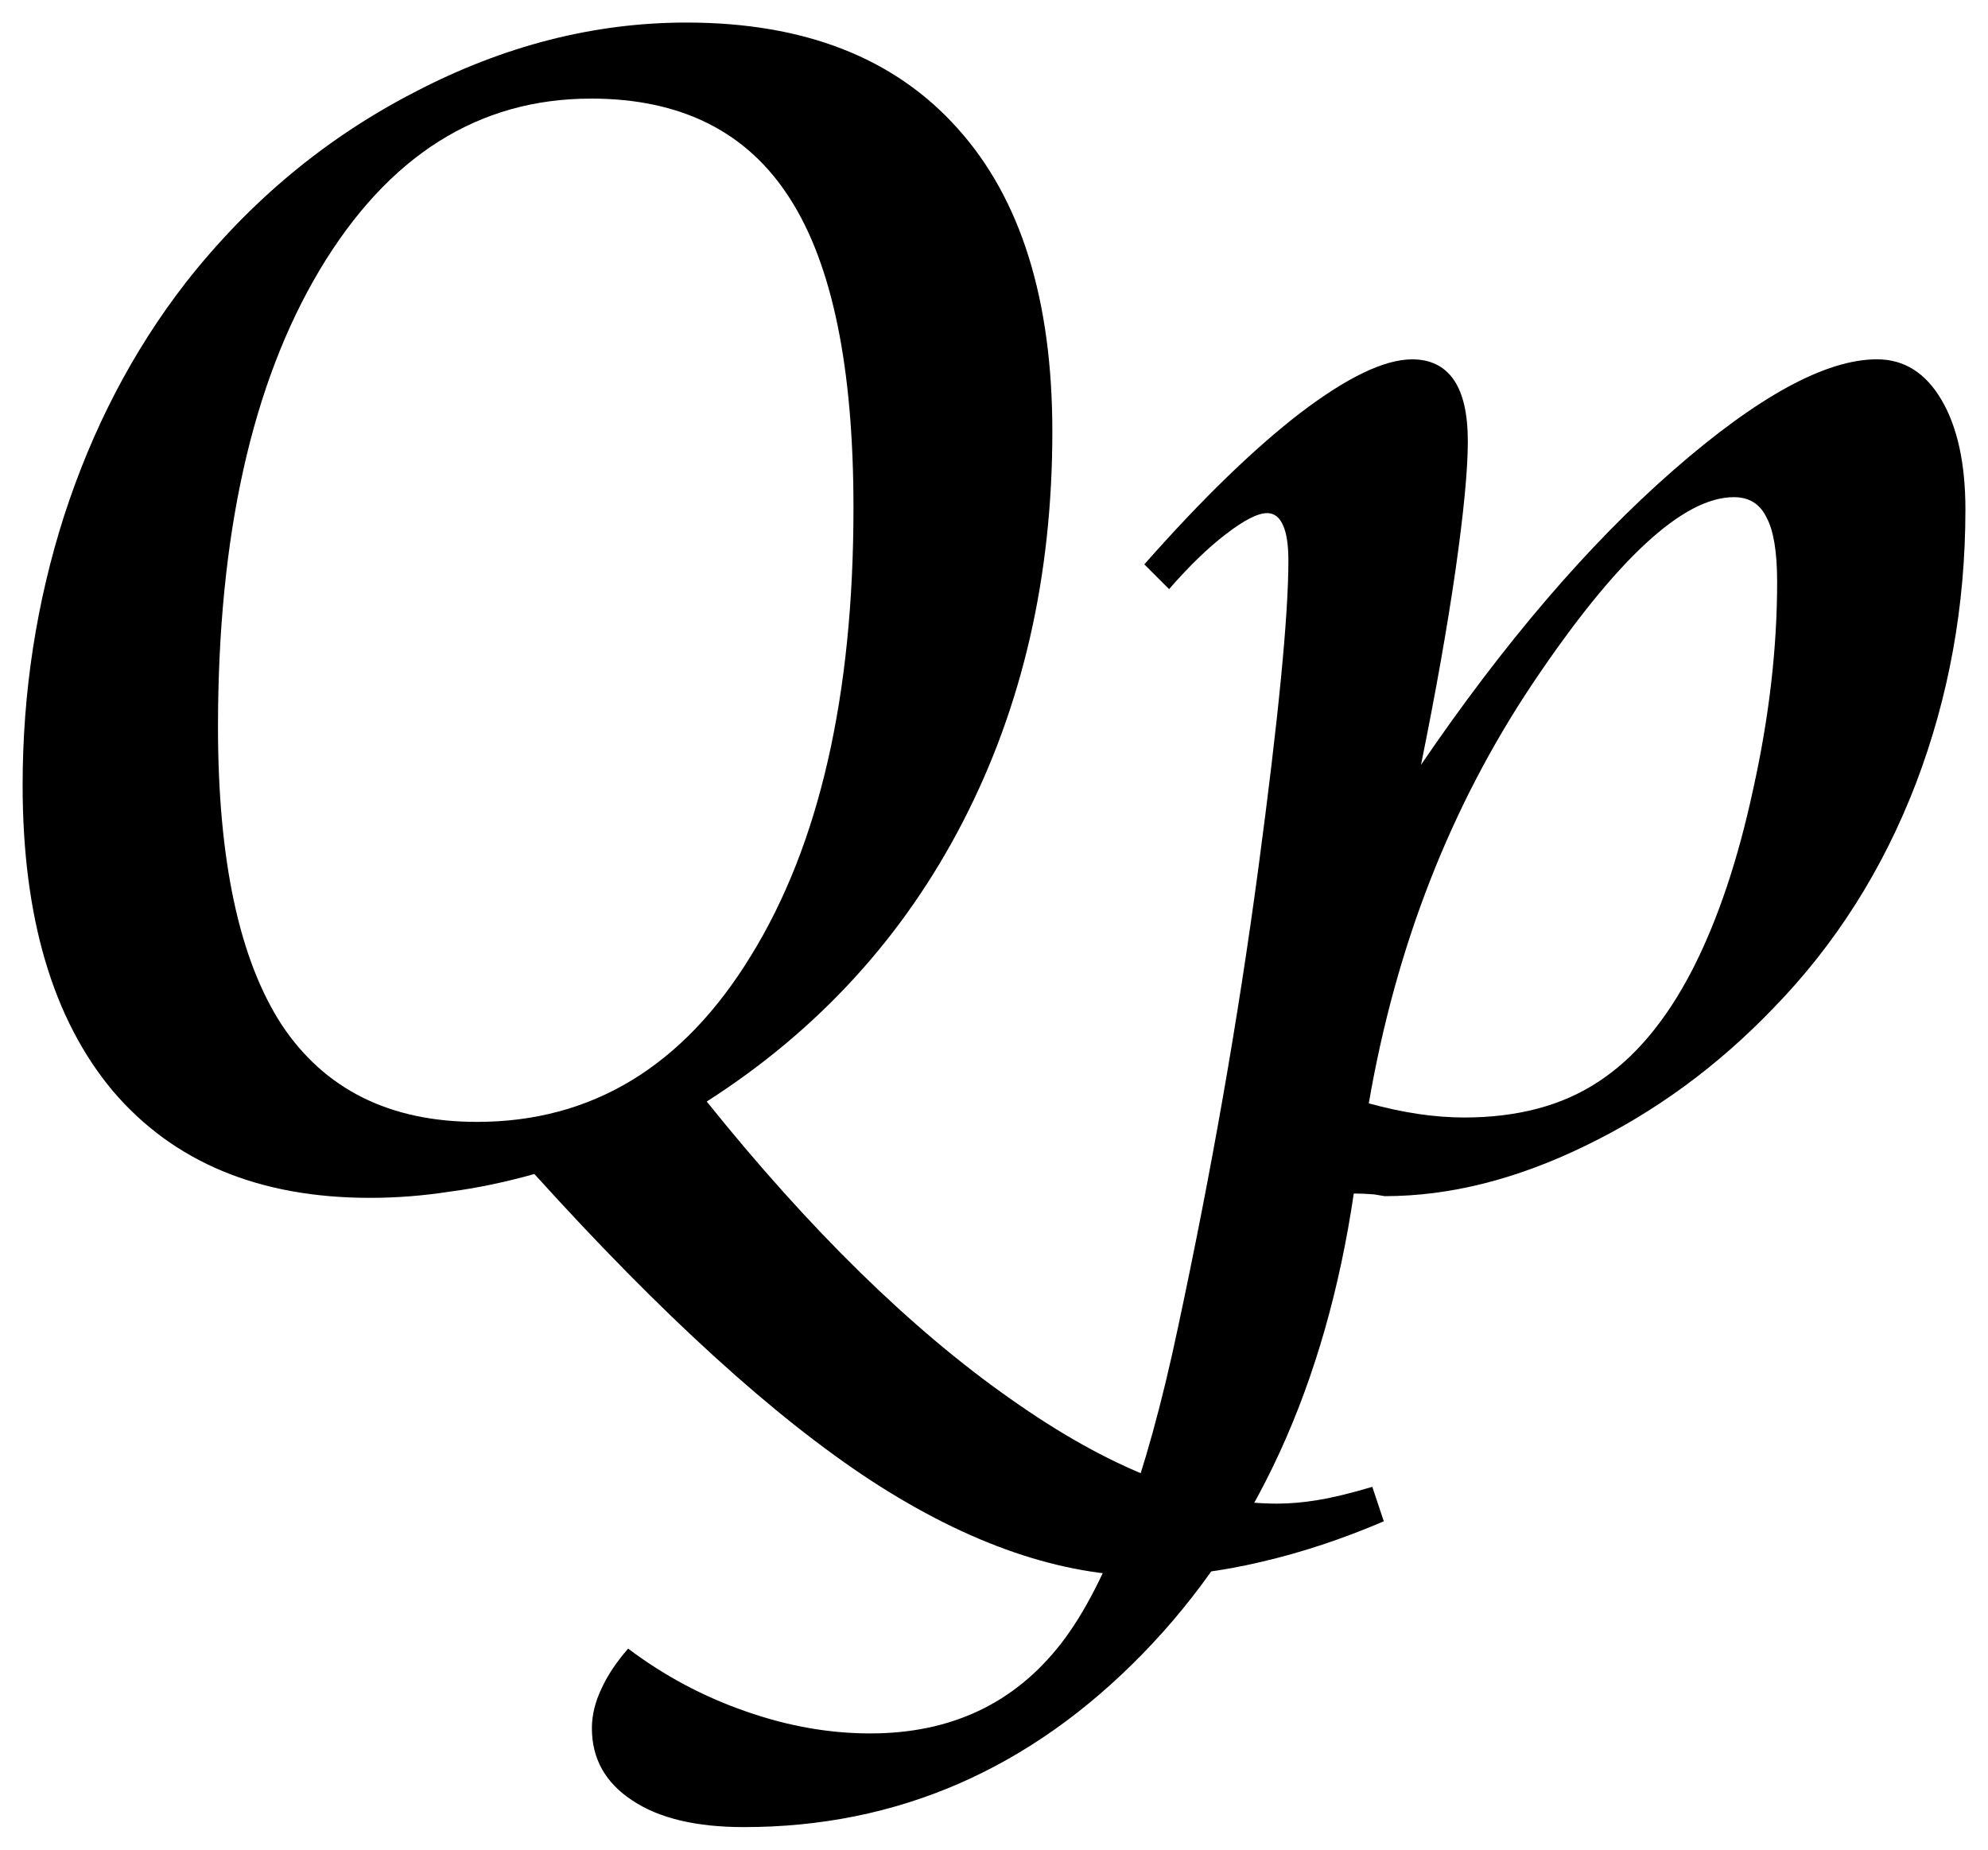 <?xml version="1.0" encoding="UTF-8" standalone="no"?>
<!-- Created with Inkscape (http://www.inkscape.org/) -->

<svg
   xmlns:dc="http://purl.org/dc/elements/1.1/"
   xmlns:cc="http://creativecommons.org/ns#"
   xmlns:rdf="http://www.w3.org/1999/02/22-rdf-syntax-ns#"
   xmlns:svg="http://www.w3.org/2000/svg"
   xmlns="http://www.w3.org/2000/svg"
   xmlns:sodipodi="http://sodipodi.sourceforge.net/DTD/sodipodi-0.dtd"
   xmlns:inkscape="http://www.inkscape.org/namespaces/inkscape"
   width="87.859"
   height="81.766"
   id="svg2"
   version="1.1"
   inkscape:version="0.48+devel r12849"
   viewBox="0 0 87.859 81.766"
   sodipodi:docname="qplot.svg">
  <defs
     id="defs4" />
  <sodipodi:namedview
     id="base"
     pagecolor="#ffffff"
     bordercolor="#666666"
     borderopacity="1.0"
     inkscape:pageopacity="0.0"
     inkscape:pageshadow="2"
     inkscape:zoom="2"
     inkscape:cx="35.81027"
     inkscape:cy="36.304778"
     inkscape:document-units="px"
     inkscape:current-layer="layer1"
     showgrid="false"
     fit-margin-top="1"
     fit-margin-left="1"
     fit-margin-right="1"
     fit-margin-bottom="1"
     inkscape:window-width="1440"
     inkscape:window-height="810"
     inkscape:window-x="76"
     inkscape:window-y="328"
     inkscape:window-maximized="0" />
  <g
     inkscape:label="Layer 1"
     inkscape:groupmode="layer"
     id="layer1"
     transform="translate(-78.955,-271.814)">
    <g
       style="font-size:80px;font-style:normal;font-variant:normal;font-weight:normal;font-stretch:normal;text-align:start;line-height:125%;letter-spacing:0px;word-spacing:0px;writing-mode:lr-tb;text-anchor:start;fill:#000000;fill-opacity:1;stroke:none;font-family:Cataneo BT;-inkscape-font-specification:'Cataneo BT, Normal'"
       id="text4062">
      <path
         d="m 110.19,320.509 q 6.836,8.516 13.398,13.125 6.562,4.648 11.797,4.648 0.859,0 1.797,-0.156 0.977,-0.156 2.422,-0.586 l 0.508,1.523 q -2.734,1.172 -5.43,1.797 -2.656,0.625 -4.961,0.625 -5.781,0 -12.266,-4.219 -6.445,-4.219 -14.883,-13.555 -1.953,0.547 -3.75,0.781 -1.758,0.273 -3.516,0.273 -7.344,0 -11.367,-4.727 -3.984,-4.766 -3.984,-13.516 0,-6.172 1.836,-11.914 1.875,-5.781 5.352,-10.273 4.219,-5.391 10.117,-8.438 5.898,-3.086 12.031,-3.086 7.812,0 11.992,4.688 4.18,4.648 4.18,13.398 0,9.57 -3.945,17.227 -3.945,7.656 -11.328,12.383 z m -5.117,-44.336 q -7.461,0 -11.992,7.578 -4.492,7.539 -4.492,20.195 0,8.828 2.812,13.164 2.852,4.297 8.633,4.297 7.617,0 12.109,-7.344 4.531,-7.344 4.531,-19.805 0,-9.297 -2.812,-13.672 -2.812,-4.414 -8.789,-4.414 z"
         style=""
         id="path4105" />
      <path
         d="m 139.448,320.588 q 1.133,0.312 2.188,0.469 1.055,0.156 2.031,0.156 3.516,0 5.898,-1.562 2.422,-1.562 4.18,-4.961 1.68,-3.281 2.695,-8.008 1.055,-4.766 1.055,-9.141 0,-1.992 -0.469,-2.852 -0.43,-0.898 -1.445,-0.898 -3.359,0 -8.867,8.203 -5.469,8.164 -7.266,18.594 z m 2.305,-14.961 q 5.508,-8.086 11.133,-13.008 5.625,-4.922 9.023,-4.922 1.797,0 2.852,1.797 1.055,1.797 1.055,4.844 0,6.367 -2.188,12.109 -2.188,5.703 -6.289,9.922 -3.711,3.867 -8.32,6.094 -4.57,2.227 -8.867,2.227 0,0 -0.469,-0.078 -0.469,-0.039 -0.898,-0.039 -1.875,12.695 -9.336,20.352 -7.461,7.656 -17.617,7.656 -3.164,0 -4.922,-1.172 -1.797,-1.172 -1.797,-3.203 0,-0.859 0.43,-1.758 0.391,-0.859 1.172,-1.758 2.383,1.797 5.195,2.773 2.773,0.977 5.508,0.977 5.352,0 8.438,-3.984 3.047,-3.945 5.156,-13.945 2.227,-10.391 3.555,-20.312 1.328,-9.922 1.328,-13.594 0,-1.055 -0.234,-1.562 -0.234,-0.547 -0.703,-0.547 -0.625,0 -1.836,0.938 -1.172,0.898 -2.5,2.422 l -1.094,-1.094 q 3.789,-4.297 6.875,-6.68 3.125,-2.383 4.961,-2.383 1.211,0 1.836,0.898 0.625,0.898 0.625,2.734 0,1.875 -0.547,5.703 -0.547,3.789 -1.523,8.594 z"
         style=""
         id="path4107" />
    </g>
  </g>
</svg>
